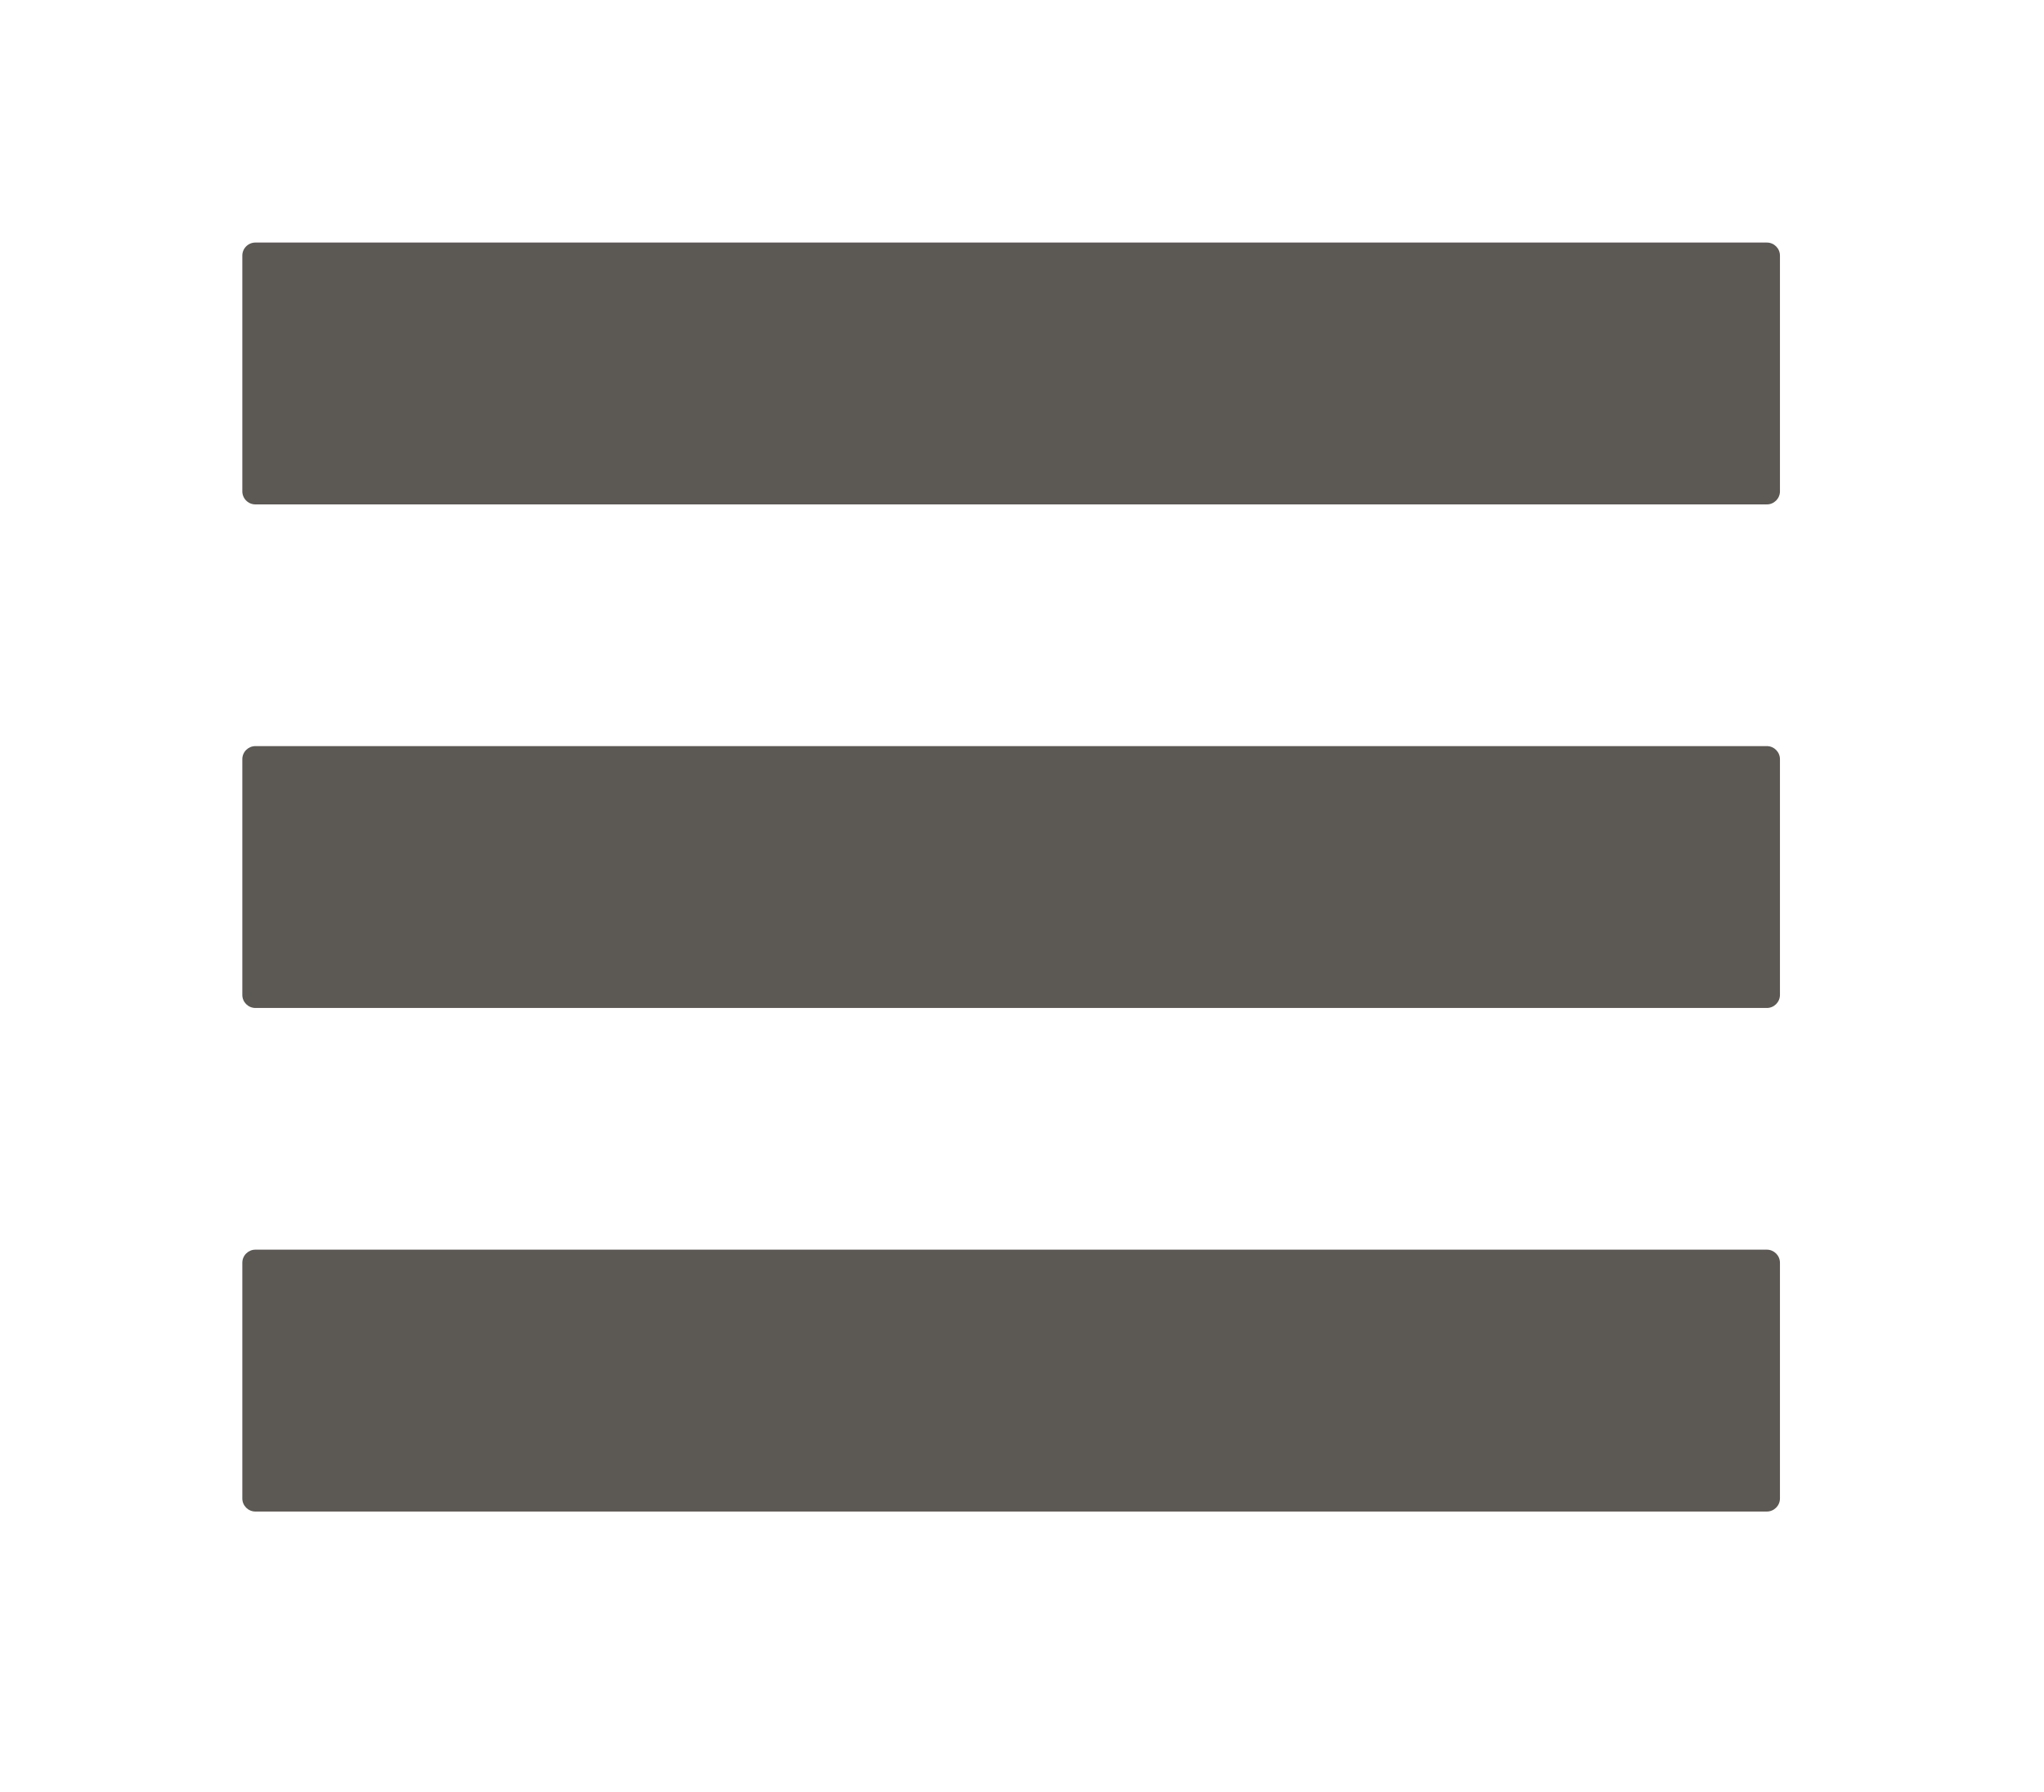 <?xml version="1.0" encoding="UTF-8" standalone="no"?><!DOCTYPE svg PUBLIC "-//W3C//DTD SVG 1.1//EN" "http://www.w3.org/Graphics/SVG/1.1/DTD/svg11.dtd"><svg width="100%" height="100%" viewBox="0 0 65 57" version="1.1" xmlns="http://www.w3.org/2000/svg" xmlns:xlink="http://www.w3.org/1999/xlink" xml:space="preserve" style="fill-rule:evenodd;clip-rule:evenodd;stroke-linejoin:round;stroke-miterlimit:1.414;"><g><path d="M56.603,8.13c0,-0.23 -0.187,-0.416 -0.416,-0.416l-48.065,0c-0.23,0 -0.416,0.186 -0.416,0.416l0,7.495c0,0.23 0.186,0.417 0.416,0.417l48.065,0c0.229,0 0.416,-0.187 0.416,-0.417l0,-7.495Z" style="fill:#5c5853;"/><path d="M56.603,24.145c0,-0.229 -0.187,-0.416 -0.416,-0.416l-48.065,0c-0.23,0 -0.416,0.187 -0.416,0.416l0,7.496c0,0.229 0.186,0.416 0.416,0.416l48.065,0c0.229,0 0.416,-0.187 0.416,-0.416l0,-7.496Z" style="fill:#5c5853;"/><path d="M56.603,40.161c0,-0.23 -0.187,-0.417 -0.416,-0.417l-48.065,0c-0.23,0 -0.416,0.187 -0.416,0.417l0,7.495c0,0.229 0.186,0.416 0.416,0.416l48.065,0c0.229,0 0.416,-0.187 0.416,-0.416l0,-7.495Z" style="fill:#5c5853;"/></g></svg>